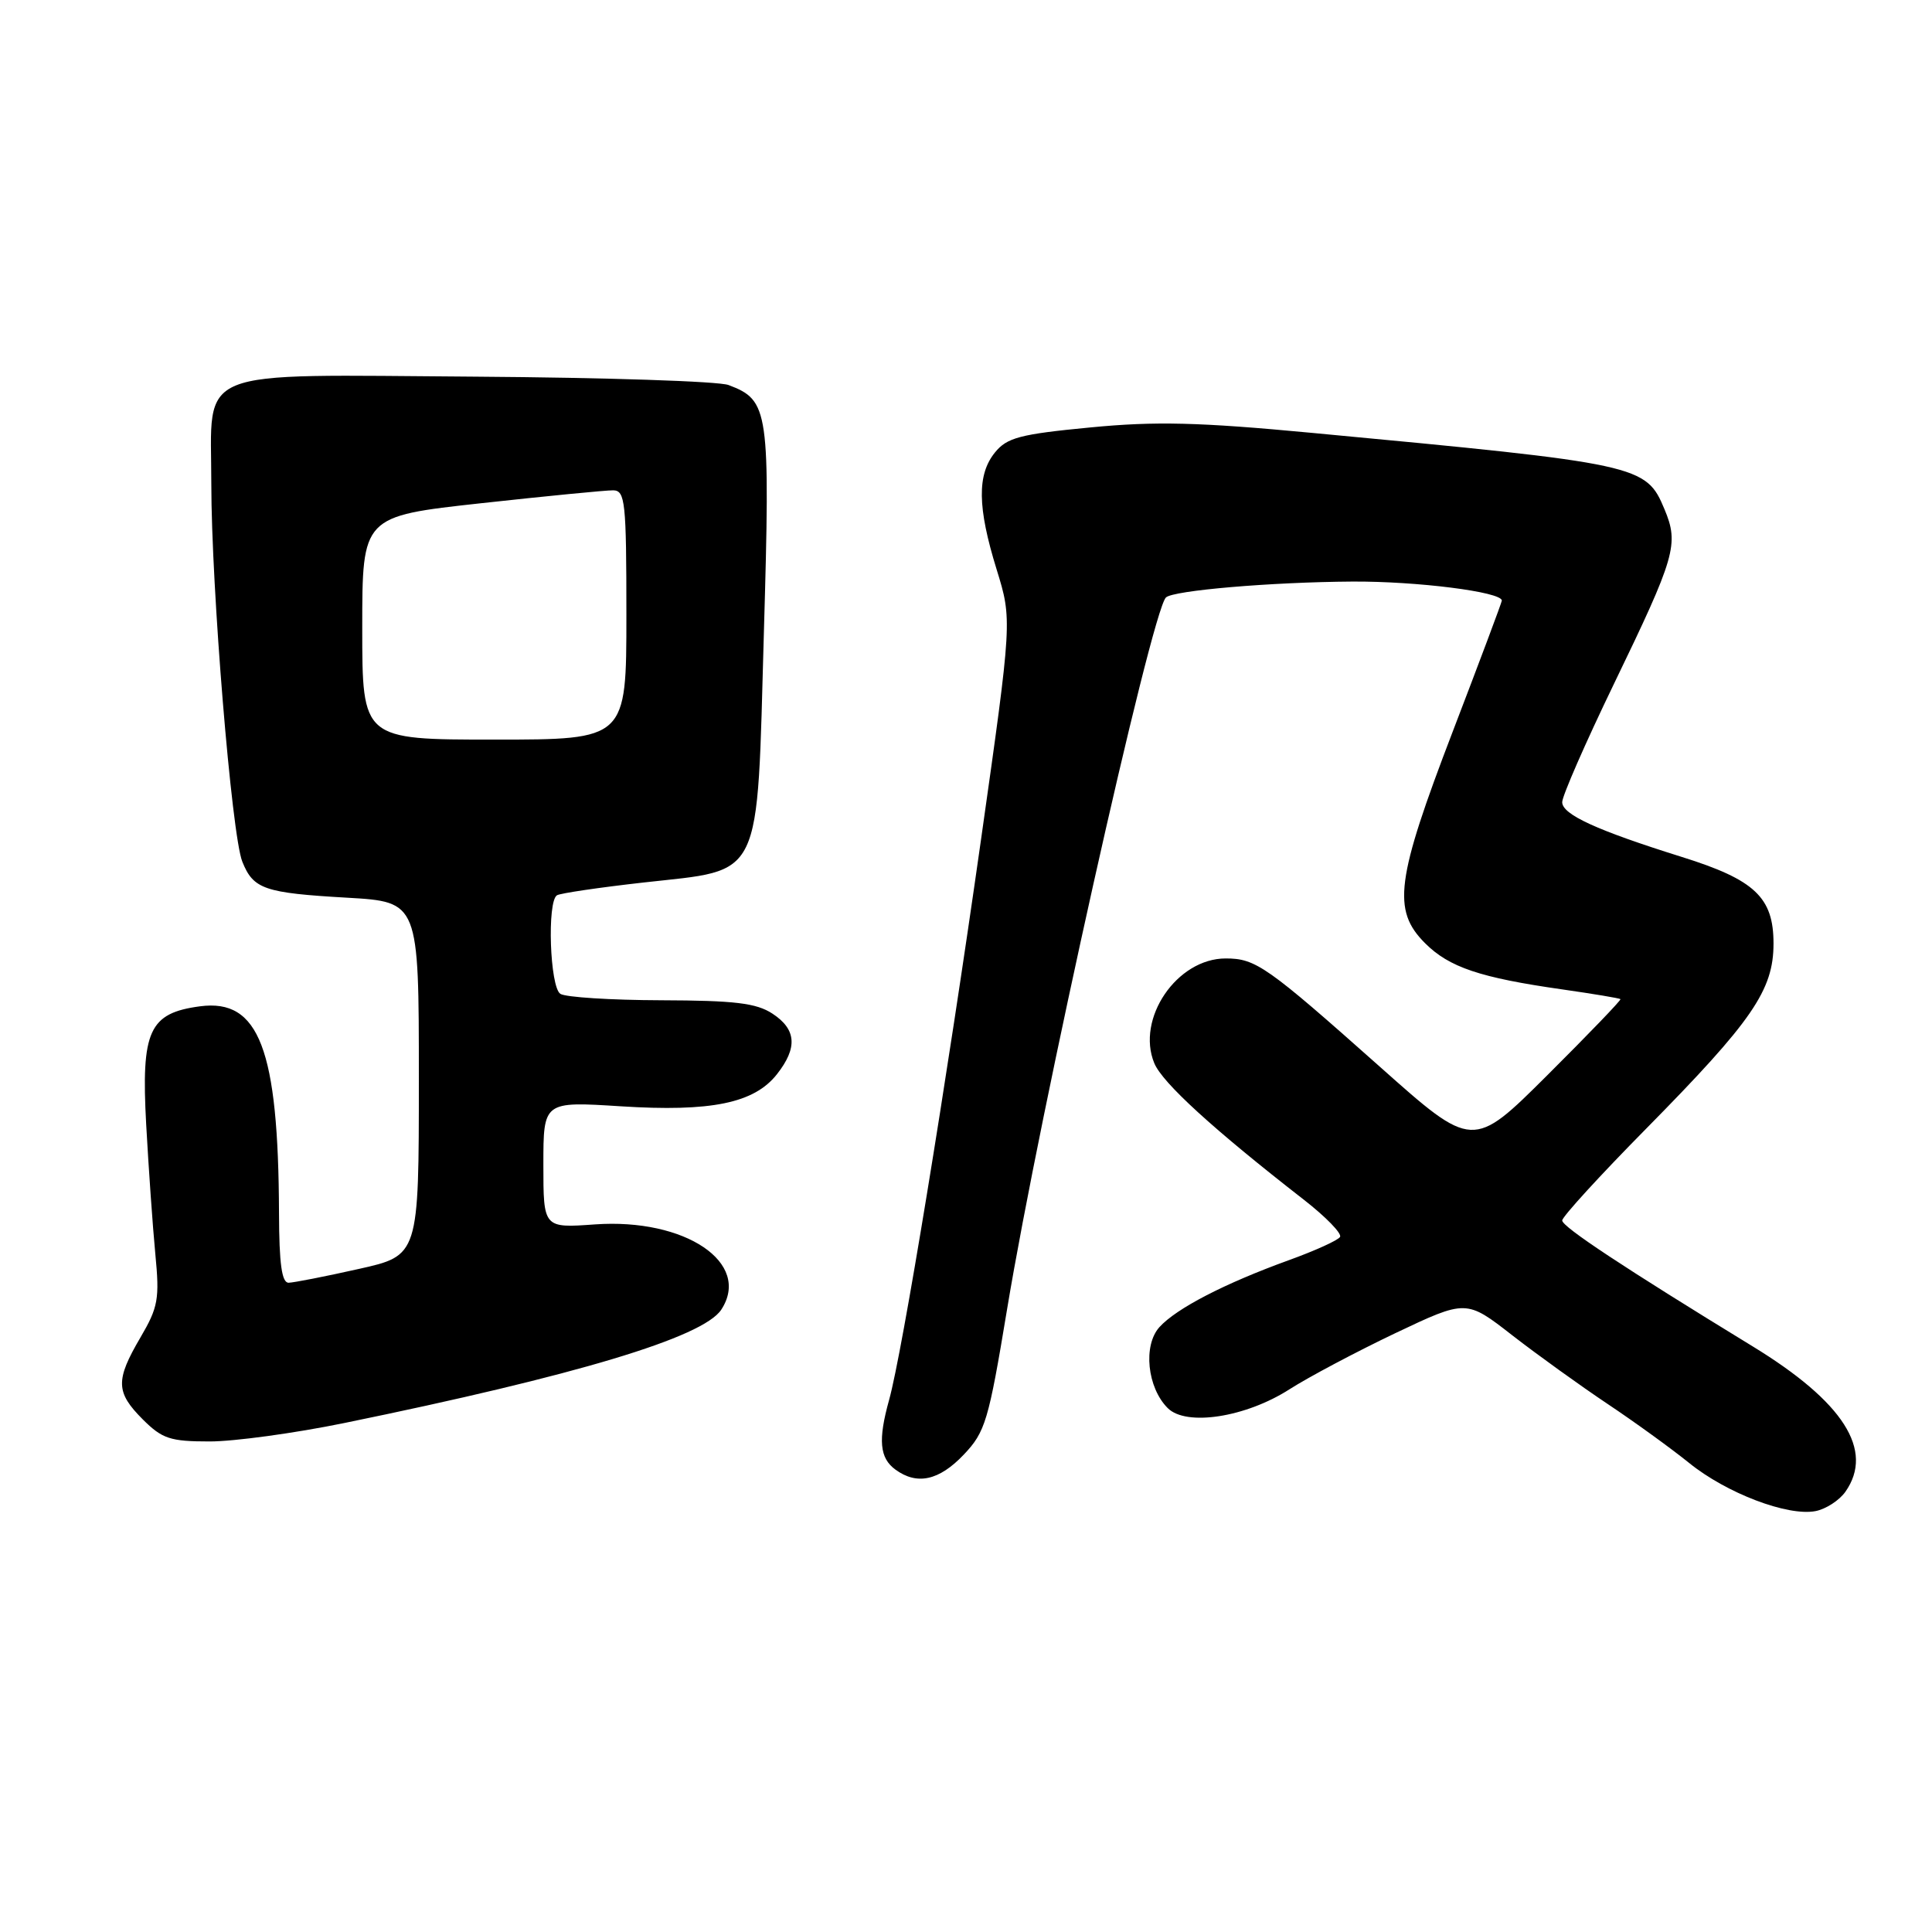 <?xml version="1.0" encoding="UTF-8" standalone="no"?>
<!DOCTYPE svg PUBLIC "-//W3C//DTD SVG 1.1//EN" "http://www.w3.org/Graphics/SVG/1.1/DTD/svg11.dtd" >
<svg xmlns="http://www.w3.org/2000/svg" xmlns:xlink="http://www.w3.org/1999/xlink" version="1.1" viewBox="0 0 256 256">
 <g >
 <path fill="currentColor"
d=" M 244.53 197.66 C 248.37 192.17 244.28 185.76 232.22 178.39 C 215.21 167.99 207.00 162.56 207.00 161.72 C 207.00 161.23 212.00 155.76 218.12 149.56 C 232.20 135.28 235.00 131.21 235.00 125.02 C 235.00 118.91 232.52 116.57 222.85 113.55 C 211.58 110.02 207.00 107.93 207.00 106.29 C 207.00 105.47 210.08 98.43 213.84 90.65 C 222.02 73.74 222.49 72.11 220.55 67.47 C 218.10 61.61 217.38 61.45 173.86 57.36 C 158.80 55.94 153.14 55.80 144.45 56.64 C 135.15 57.53 133.43 57.99 131.84 59.95 C 129.45 62.90 129.51 67.22 132.06 75.46 C 134.12 82.13 134.12 82.13 129.98 111.32 C 125.40 143.59 119.54 179.32 117.81 185.50 C 116.33 190.81 116.55 193.20 118.65 194.73 C 121.51 196.82 124.43 196.19 127.70 192.75 C 130.56 189.74 130.99 188.31 133.44 173.50 C 137.80 147.15 152.54 81.13 154.49 79.17 C 155.43 78.24 168.43 77.13 179.20 77.06 C 187.76 77.01 199.00 78.43 199.00 79.58 C 199.00 79.80 196.07 87.61 192.50 96.92 C 184.97 116.56 184.44 120.59 188.83 124.98 C 192.02 128.17 196.12 129.55 207.00 131.10 C 211.12 131.69 214.60 132.27 214.72 132.39 C 214.84 132.51 210.48 137.04 205.04 142.46 C 195.15 152.31 195.15 152.31 182.83 141.34 C 167.85 128.02 166.40 127.00 162.41 127.00 C 155.94 127.00 150.51 134.98 152.95 140.88 C 154.03 143.49 160.76 149.63 172.78 158.98 C 175.68 161.24 177.84 163.46 177.56 163.90 C 177.29 164.35 174.24 165.73 170.78 166.98 C 162.25 170.07 155.88 173.37 153.63 175.85 C 151.44 178.28 152.01 183.87 154.73 186.58 C 157.17 189.03 165.06 187.81 170.86 184.09 C 173.41 182.46 179.73 179.11 184.89 176.65 C 194.29 172.19 194.29 172.19 200.39 176.94 C 203.75 179.55 209.43 183.63 213.00 186.02 C 216.57 188.40 221.44 191.93 223.82 193.85 C 228.74 197.84 236.86 200.94 240.56 200.23 C 241.93 199.97 243.72 198.81 244.53 197.66 Z  M 45.61 188.56 C 76.36 182.26 93.16 177.21 95.57 173.54 C 99.63 167.34 90.80 161.39 78.83 162.24 C 72.00 162.73 72.00 162.73 72.00 154.33 C 72.00 145.94 72.00 145.94 82.25 146.59 C 94.24 147.35 99.93 146.18 102.95 142.34 C 105.71 138.83 105.53 136.39 102.35 134.31 C 100.21 132.91 97.36 132.57 87.60 132.54 C 80.95 132.52 74.94 132.14 74.25 131.69 C 72.86 130.79 72.47 119.45 73.80 118.63 C 74.23 118.36 79.39 117.60 85.24 116.94 C 101.23 115.14 100.27 117.14 101.22 83.77 C 102.07 54.27 101.89 53.05 96.54 51.02 C 95.25 50.52 80.19 50.03 63.09 49.91 C 25.10 49.66 28.00 48.49 28.00 64.09 C 28.00 77.82 30.69 110.66 32.11 114.18 C 33.57 117.82 35.02 118.32 46.00 118.95 C 55.50 119.50 55.50 119.50 55.50 142.94 C 55.50 166.37 55.50 166.37 47.50 168.15 C 43.10 169.14 38.94 169.95 38.25 169.97 C 37.34 169.99 36.99 167.48 36.97 160.75 C 36.89 139.01 34.33 132.31 26.51 133.34 C 19.75 134.24 18.69 136.57 19.37 148.99 C 19.69 154.77 20.23 162.49 20.58 166.14 C 21.16 172.12 20.96 173.21 18.61 177.22 C 15.28 182.90 15.33 184.48 18.92 188.08 C 21.50 190.65 22.55 191.00 27.79 191.00 C 31.05 191.00 39.07 189.90 45.61 188.56 Z  M 48.00 83.21 C 48.00 68.41 48.00 68.41 63.75 66.68 C 72.41 65.73 80.29 64.96 81.25 64.97 C 82.84 65.00 83.00 66.46 83.00 81.50 C 83.00 98.00 83.00 98.00 65.50 98.00 C 48.00 98.00 48.00 98.00 48.00 83.21 Z "/>
</g>
</svg>